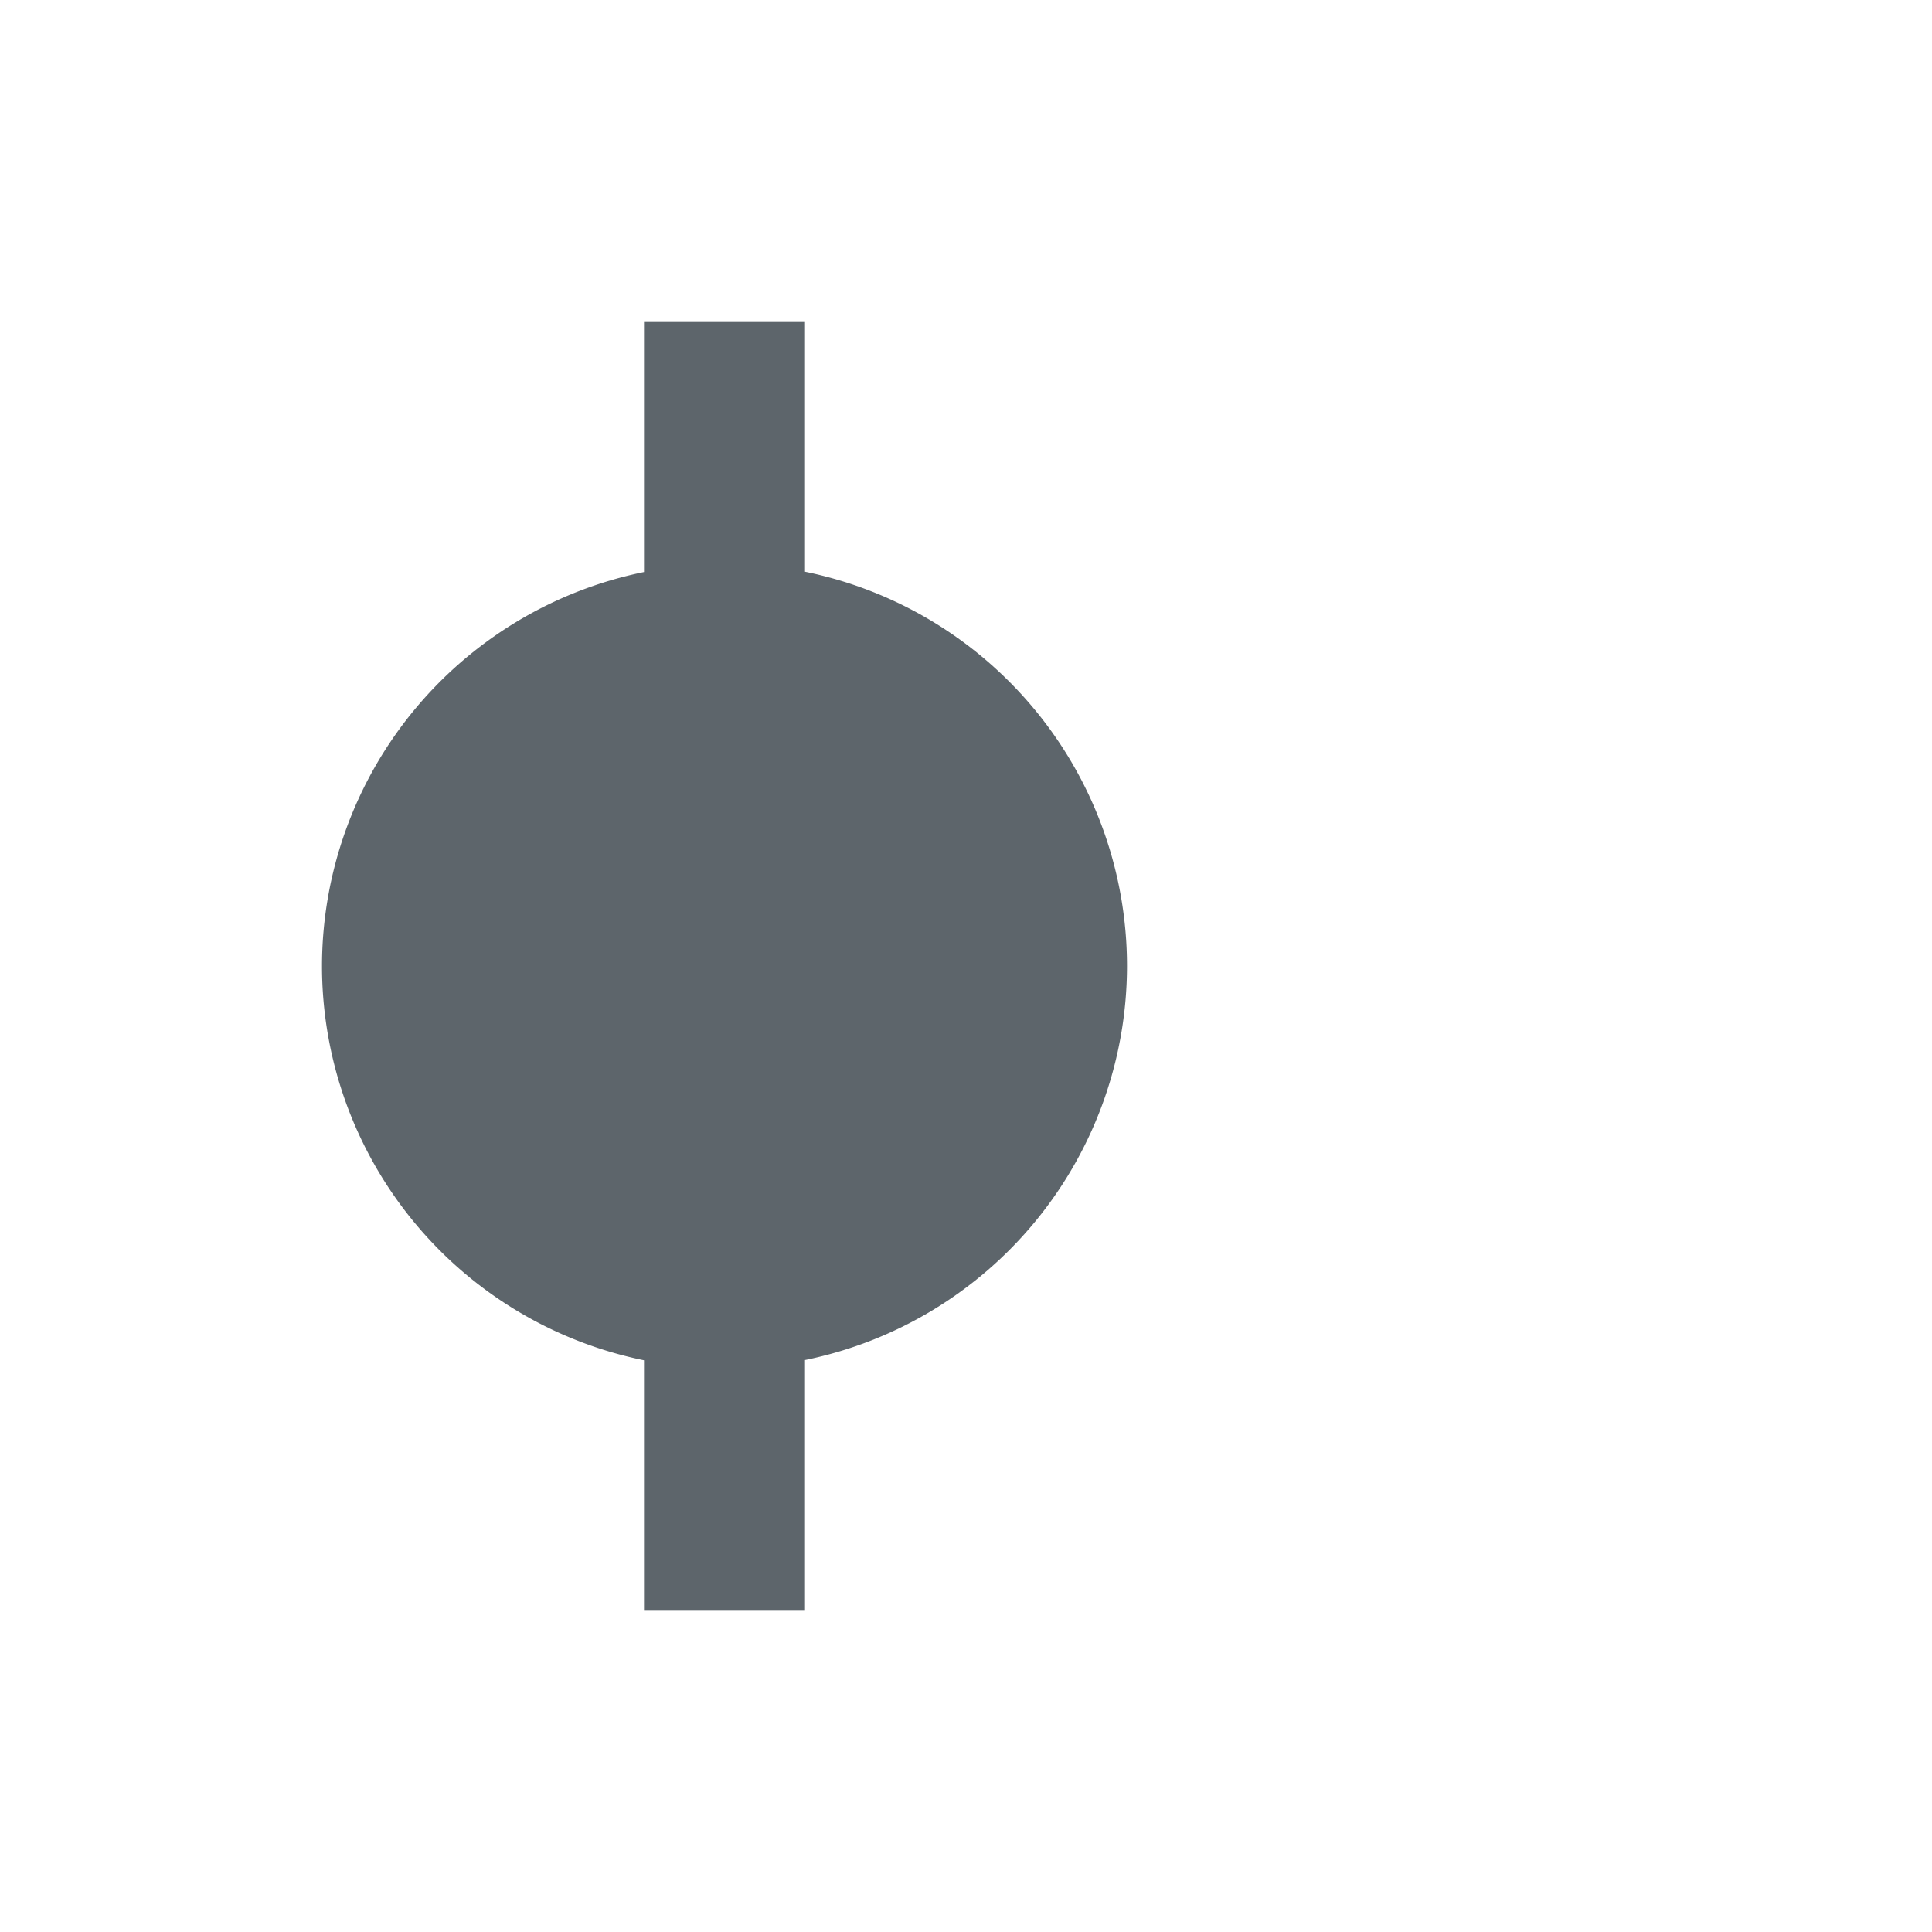 <svg xmlns="http://www.w3.org/2000/svg" width="24" height="24"><defs><style id="current-color-scheme" type="text/css"></style></defs><path d="M4 12a5 5 0 0 0 4 4.898V20h2v-3.105A5 5 0 0 0 14 12a5 5 0 0 0-4-4.898V4H8v3.106A5 5 0 0 0 4 12z" fill="currentColor" color="#5d656b"/></svg>
